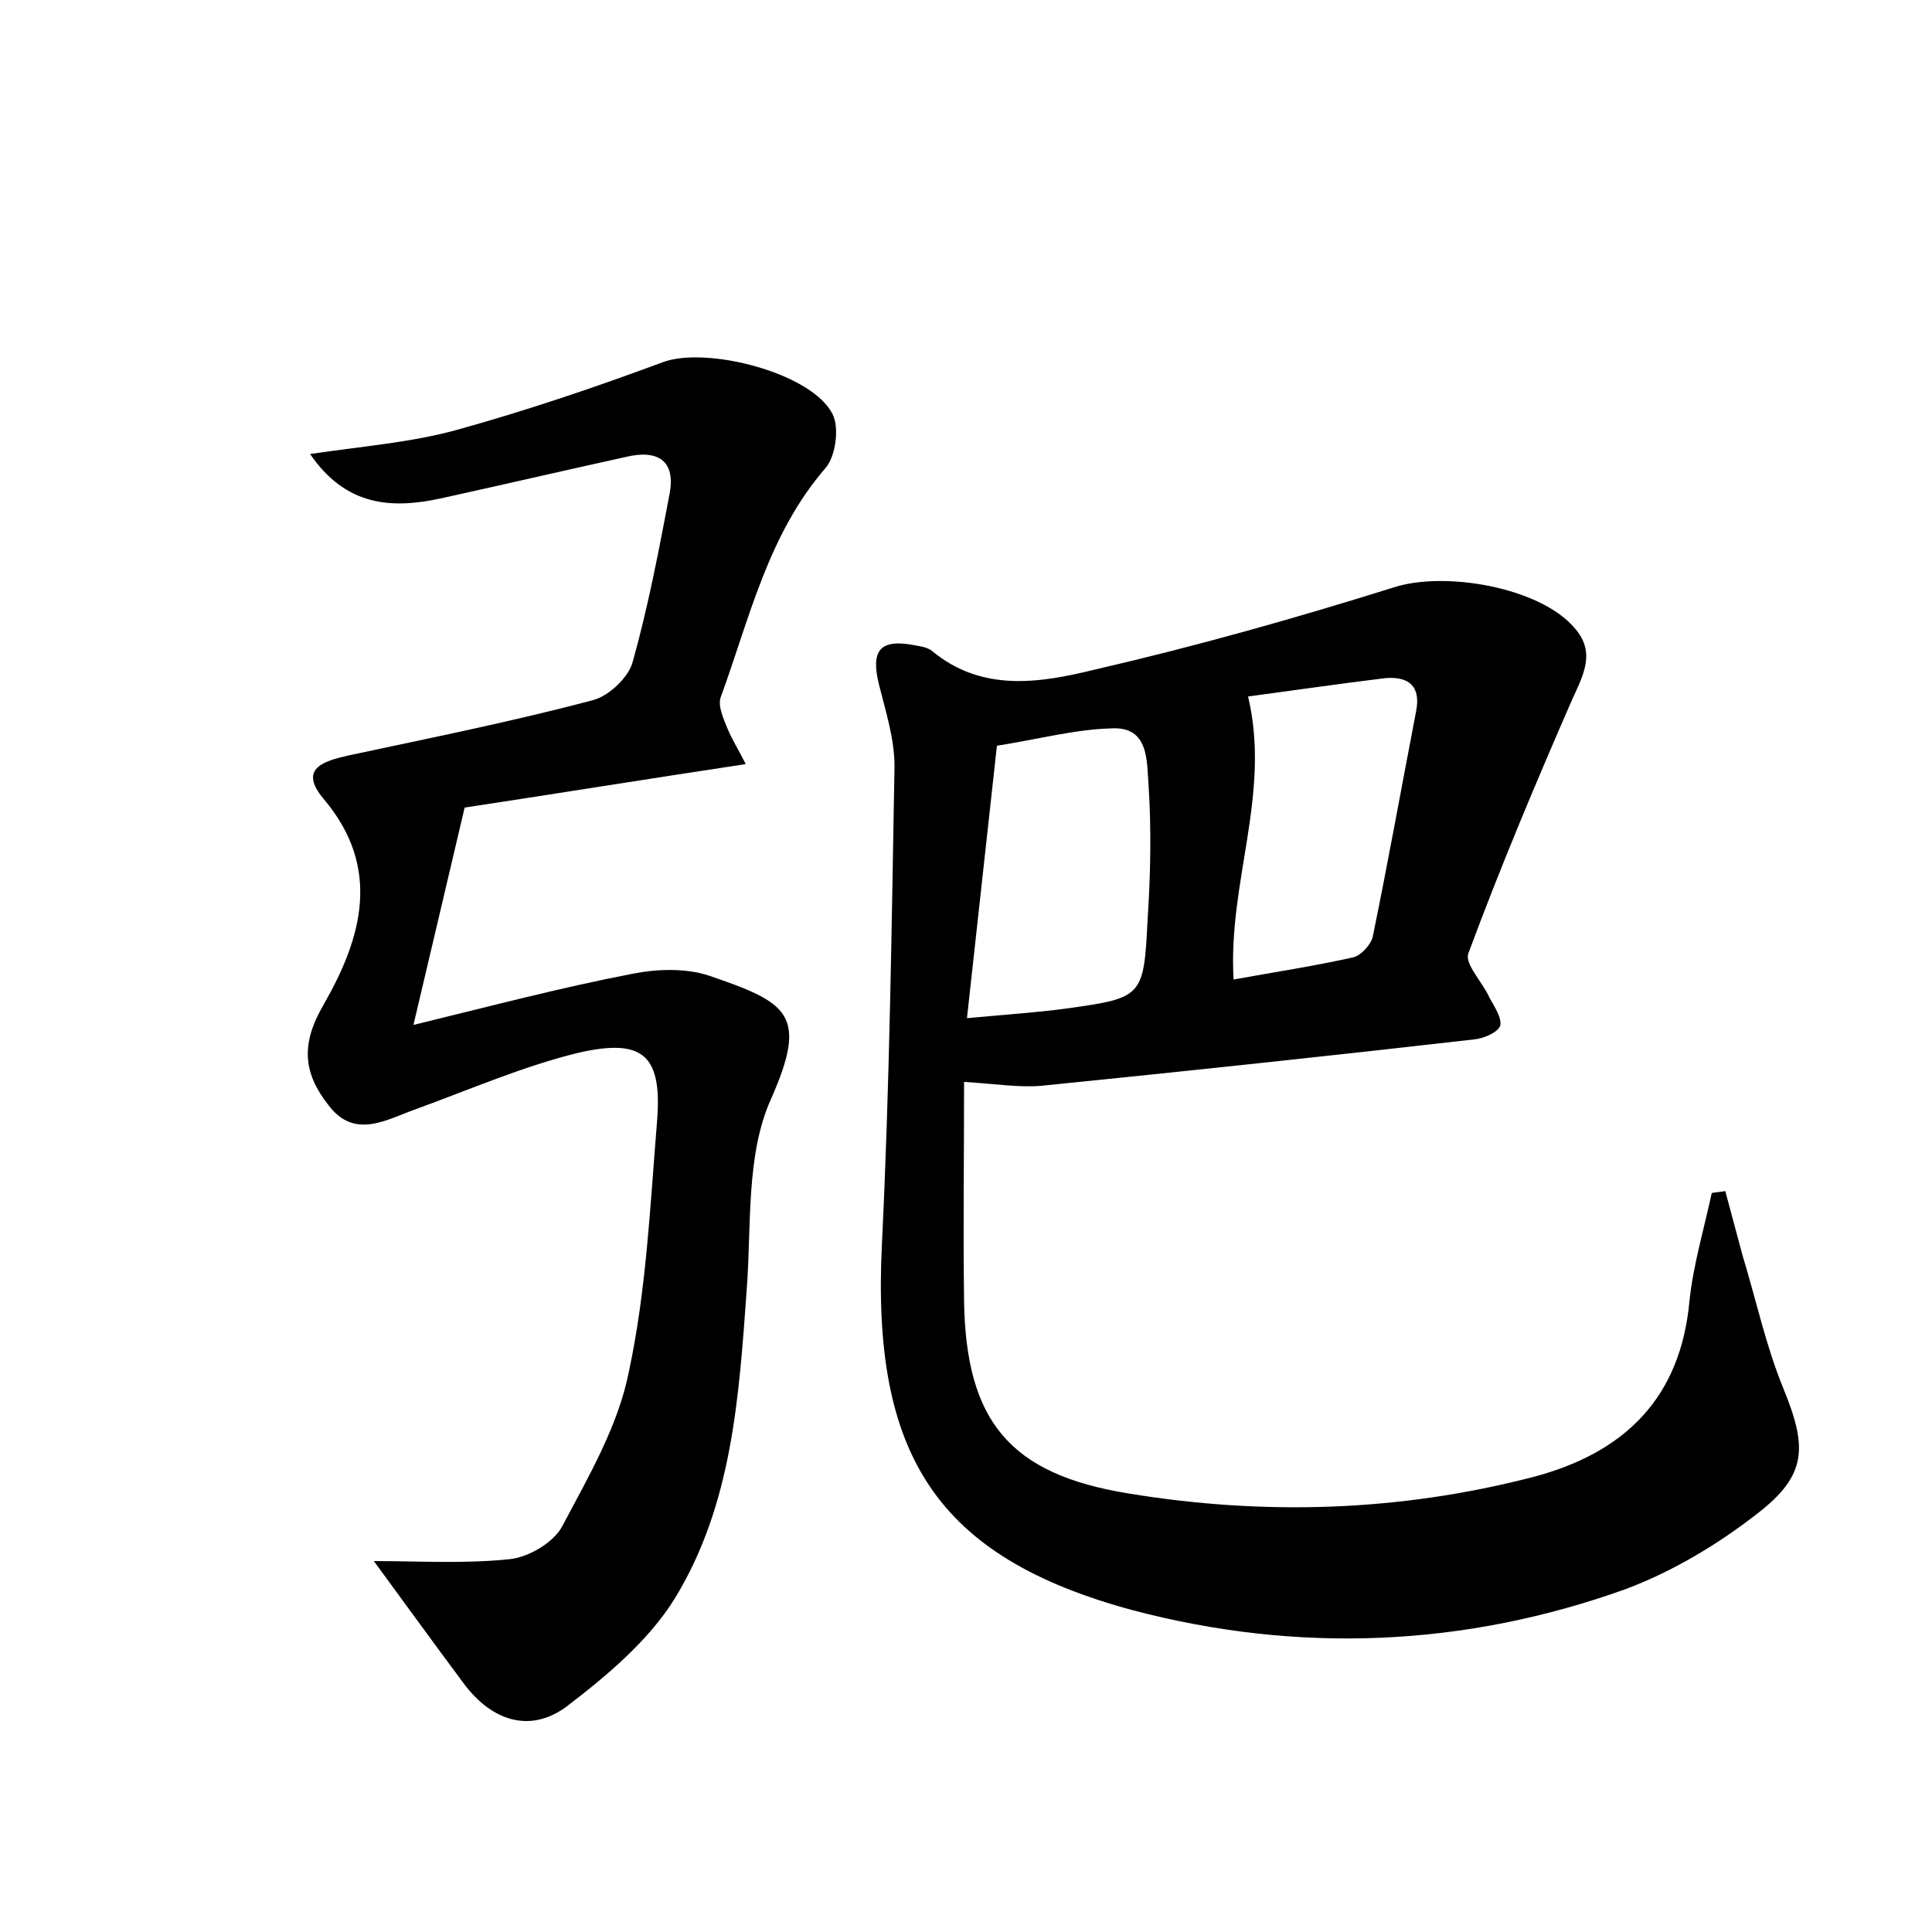<?xml version="1.0" encoding="utf-8"?>
<!-- Generator: Adobe Illustrator 22.0.0, SVG Export Plug-In . SVG Version: 6.00 Build 0)  -->
<svg version="1.1" id="图层_1" xmlns="http://www.w3.org/2000/svg" xmlns:xlink="http://www.w3.org/1999/xlink" x="0px" y="0px"
	 viewBox="0 0 200 200" style="enable-background:new 0 0 200 200;" xml:space="preserve">
<style type="text/css">
	.st1{fill:#010000;}
	.st4{fill:#fbfafc;}
</style>
<g>
	
	<path d="M99.8,112c0,7.7-0.1,15.2,0,22.7c0.2,12.4,4.7,17.9,17,19.9c14,2.3,28,1.9,41.9-1.7c9.5-2.5,15.3-8.2,16.2-18.3
		c0.4-3.7,1.5-7.4,2.3-11.1c0.5-0.1,0.9-0.1,1.4-0.2c0.6,2.2,1.2,4.5,1.8,6.7c1.4,4.6,2.4,9.3,4.2,13.7c2.5,6.1,2.5,9-2.7,13
		c-4.1,3.2-8.8,6-13.6,7.8c-16.7,6-33.9,6.7-51,2.2c-20.4-5.5-27.1-16.1-26-38c0.8-16.4,1-32.9,1.3-49.4c0-2.8-0.9-5.6-1.6-8.4
		c-0.9-3.6,0.1-4.8,3.7-4.1c0.6,0.1,1.3,0.2,1.8,0.6c5.2,4.3,11.2,3.3,16.9,1.9c10.4-2.4,20.7-5.3,30.9-8.5c5.3-1.7,15,0,18.6,4.1
		c2.3,2.5,1.1,4.8-0.1,7.4c-3.8,8.7-7.5,17.5-10.8,26.4c-0.4,1.1,1.5,3,2.2,4.6c0.5,0.9,1.3,2.1,1.1,2.9c-0.3,0.7-1.7,1.3-2.7,1.4
		c-14.9,1.7-29.9,3.3-44.8,4.8C105.5,112.6,103.1,112.2,99.8,112z M100.1,105.4c4.3-0.4,7.4-0.6,10.3-1c7.9-1.1,8-1.2,8.4-9.2
		c0.3-4.6,0.4-9.3,0.1-13.9c-0.2-2.4,0.1-6.1-3.8-5.9c-3.8,0.1-7.5,1.1-11.9,1.8C102.2,86.3,101.2,95.4,100.1,105.4z M127.7,101.4
		c4.4-0.8,8.4-1.4,12.4-2.3c0.8-0.2,1.8-1.3,2-2.1c1.6-7.8,3-15.6,4.5-23.4c0.5-2.6-0.8-3.6-3.2-3.4c-4.9,0.6-9.7,1.3-14.2,1.9
		C131.6,82.2,127.1,91.3,127.7,101.4z"/>
	<path d="M38.7,161.6c4.6,0,9.4,0.3,14.1-0.2c1.9-0.2,4.5-1.7,5.4-3.4c2.7-5.1,5.8-10.4,6.9-16c1.8-8.4,2.2-17.1,2.9-25.7
		c0.6-7-1.3-8.9-8.2-7.3c-5.7,1.4-11.2,3.8-16.7,5.8c-3.1,1.1-6.4,3.2-9.1-0.4c-2.6-3.3-2.9-6.3-0.5-10.4c3.9-6.8,6.1-14.1,0-21.3
		c-2.6-3.1-0.1-3.9,2.6-4.5c8.4-1.8,16.9-3.5,25.2-5.7c1.7-0.4,3.8-2.4,4.2-4c1.6-5.7,2.7-11.5,3.8-17.3c0.7-3.5-1.2-4.7-4.5-3.9
		c-6.4,1.4-12.8,2.9-19.2,4.3c-5.1,1.1-9.8,0.8-13.5-4.6c5.4-0.8,10.5-1.2,15.2-2.5c7.2-2,14.3-4.4,21.3-7
		c4.5-1.7,15.5,1.1,17.6,5.4c0.7,1.4,0.3,4.3-0.7,5.5c-6,6.9-7.9,15.6-10.9,23.8c-0.3,0.9,0.3,2.2,0.7,3.2c0.5,1.2,1.2,2.3,1.9,3.7
		c-10.6,1.6-20.5,3.2-29.1,4.5c-1.8,7.6-3.4,14.5-5.3,22.5c8.2-2,15.4-3.9,22.7-5.3c2.5-0.5,5.5-0.6,7.9,0.2
		c8.2,2.8,10.3,4,6.4,12.8c-2.6,5.8-2,13.1-2.5,19.7c-0.8,11.1-1.5,22.2-7.4,31.9c-2.7,4.4-7.1,8.1-11.3,11.3
		c-3.7,2.7-7.6,1.5-10.5-2.3C44.9,170.1,41.7,165.7,38.7,161.6z"/>
	
	
</g>
</svg>

